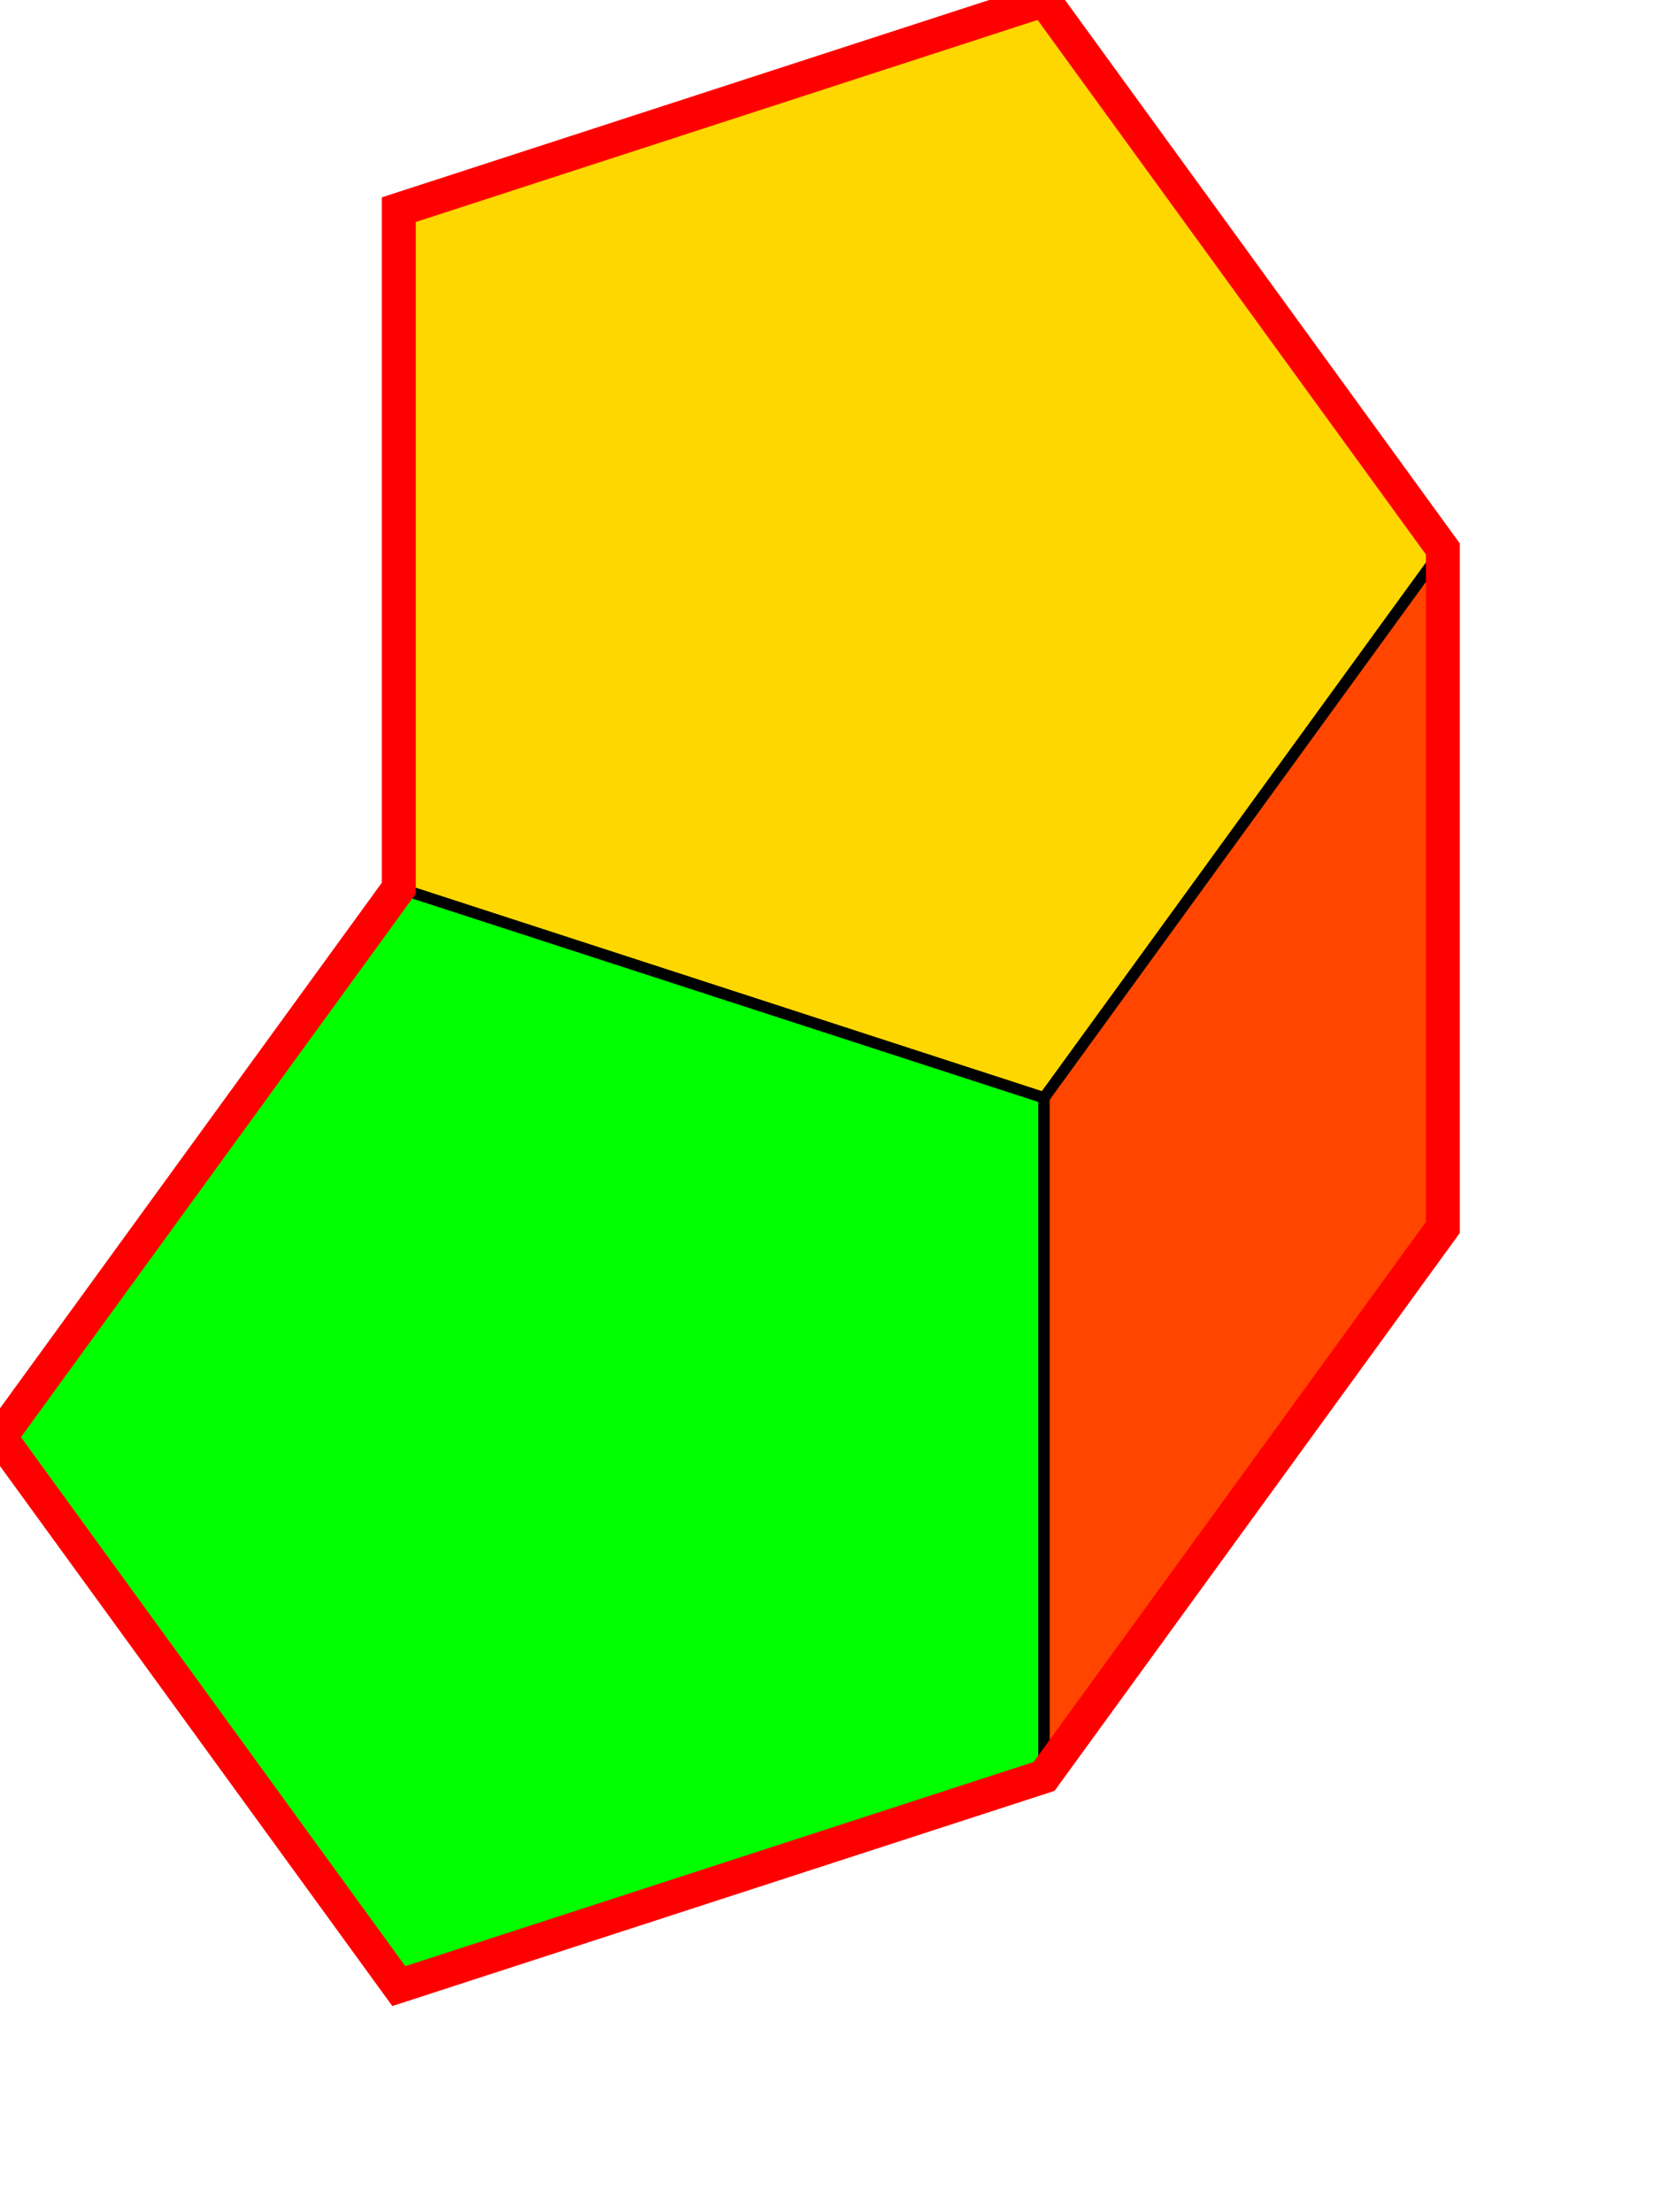 <svg xmlns="http://www.w3.org/2000/svg" id="tess_E" width="147.598" height="195.623" template="tess_E" code="tess_E"><g id="mainPolyG"><polygon id="mainPoly" fill="gold" stroke="black" stroke-width="1" points="127.598 48.541 92.331 0 35.267 18.541 35.267 78.541 92.331 97.082" seed="seed0"/><polygon fill="lime" stroke="black" stroke-width="1" points="92.331 157.082 35.267 175.623 0 127.082 35.267 78.541 92.331 97.082" classLoc="0"  seed="seed1"/><polygon fill="OrangeRed" stroke="black" stroke-width="1" points="92.331 97.082 92.331 157.082 127.598 108.541 127.598 48.541" classLoc="1"  seed="seed2"/></g><polygon id="BorderPoly" stroke="red" stroke-width="3" fill="none" points="92.331,0,35.267,18.541,35.267,78.541,0,127.082,35.267,175.623,92.331,157.082,127.598,108.541,127.598,48.541"/></svg>